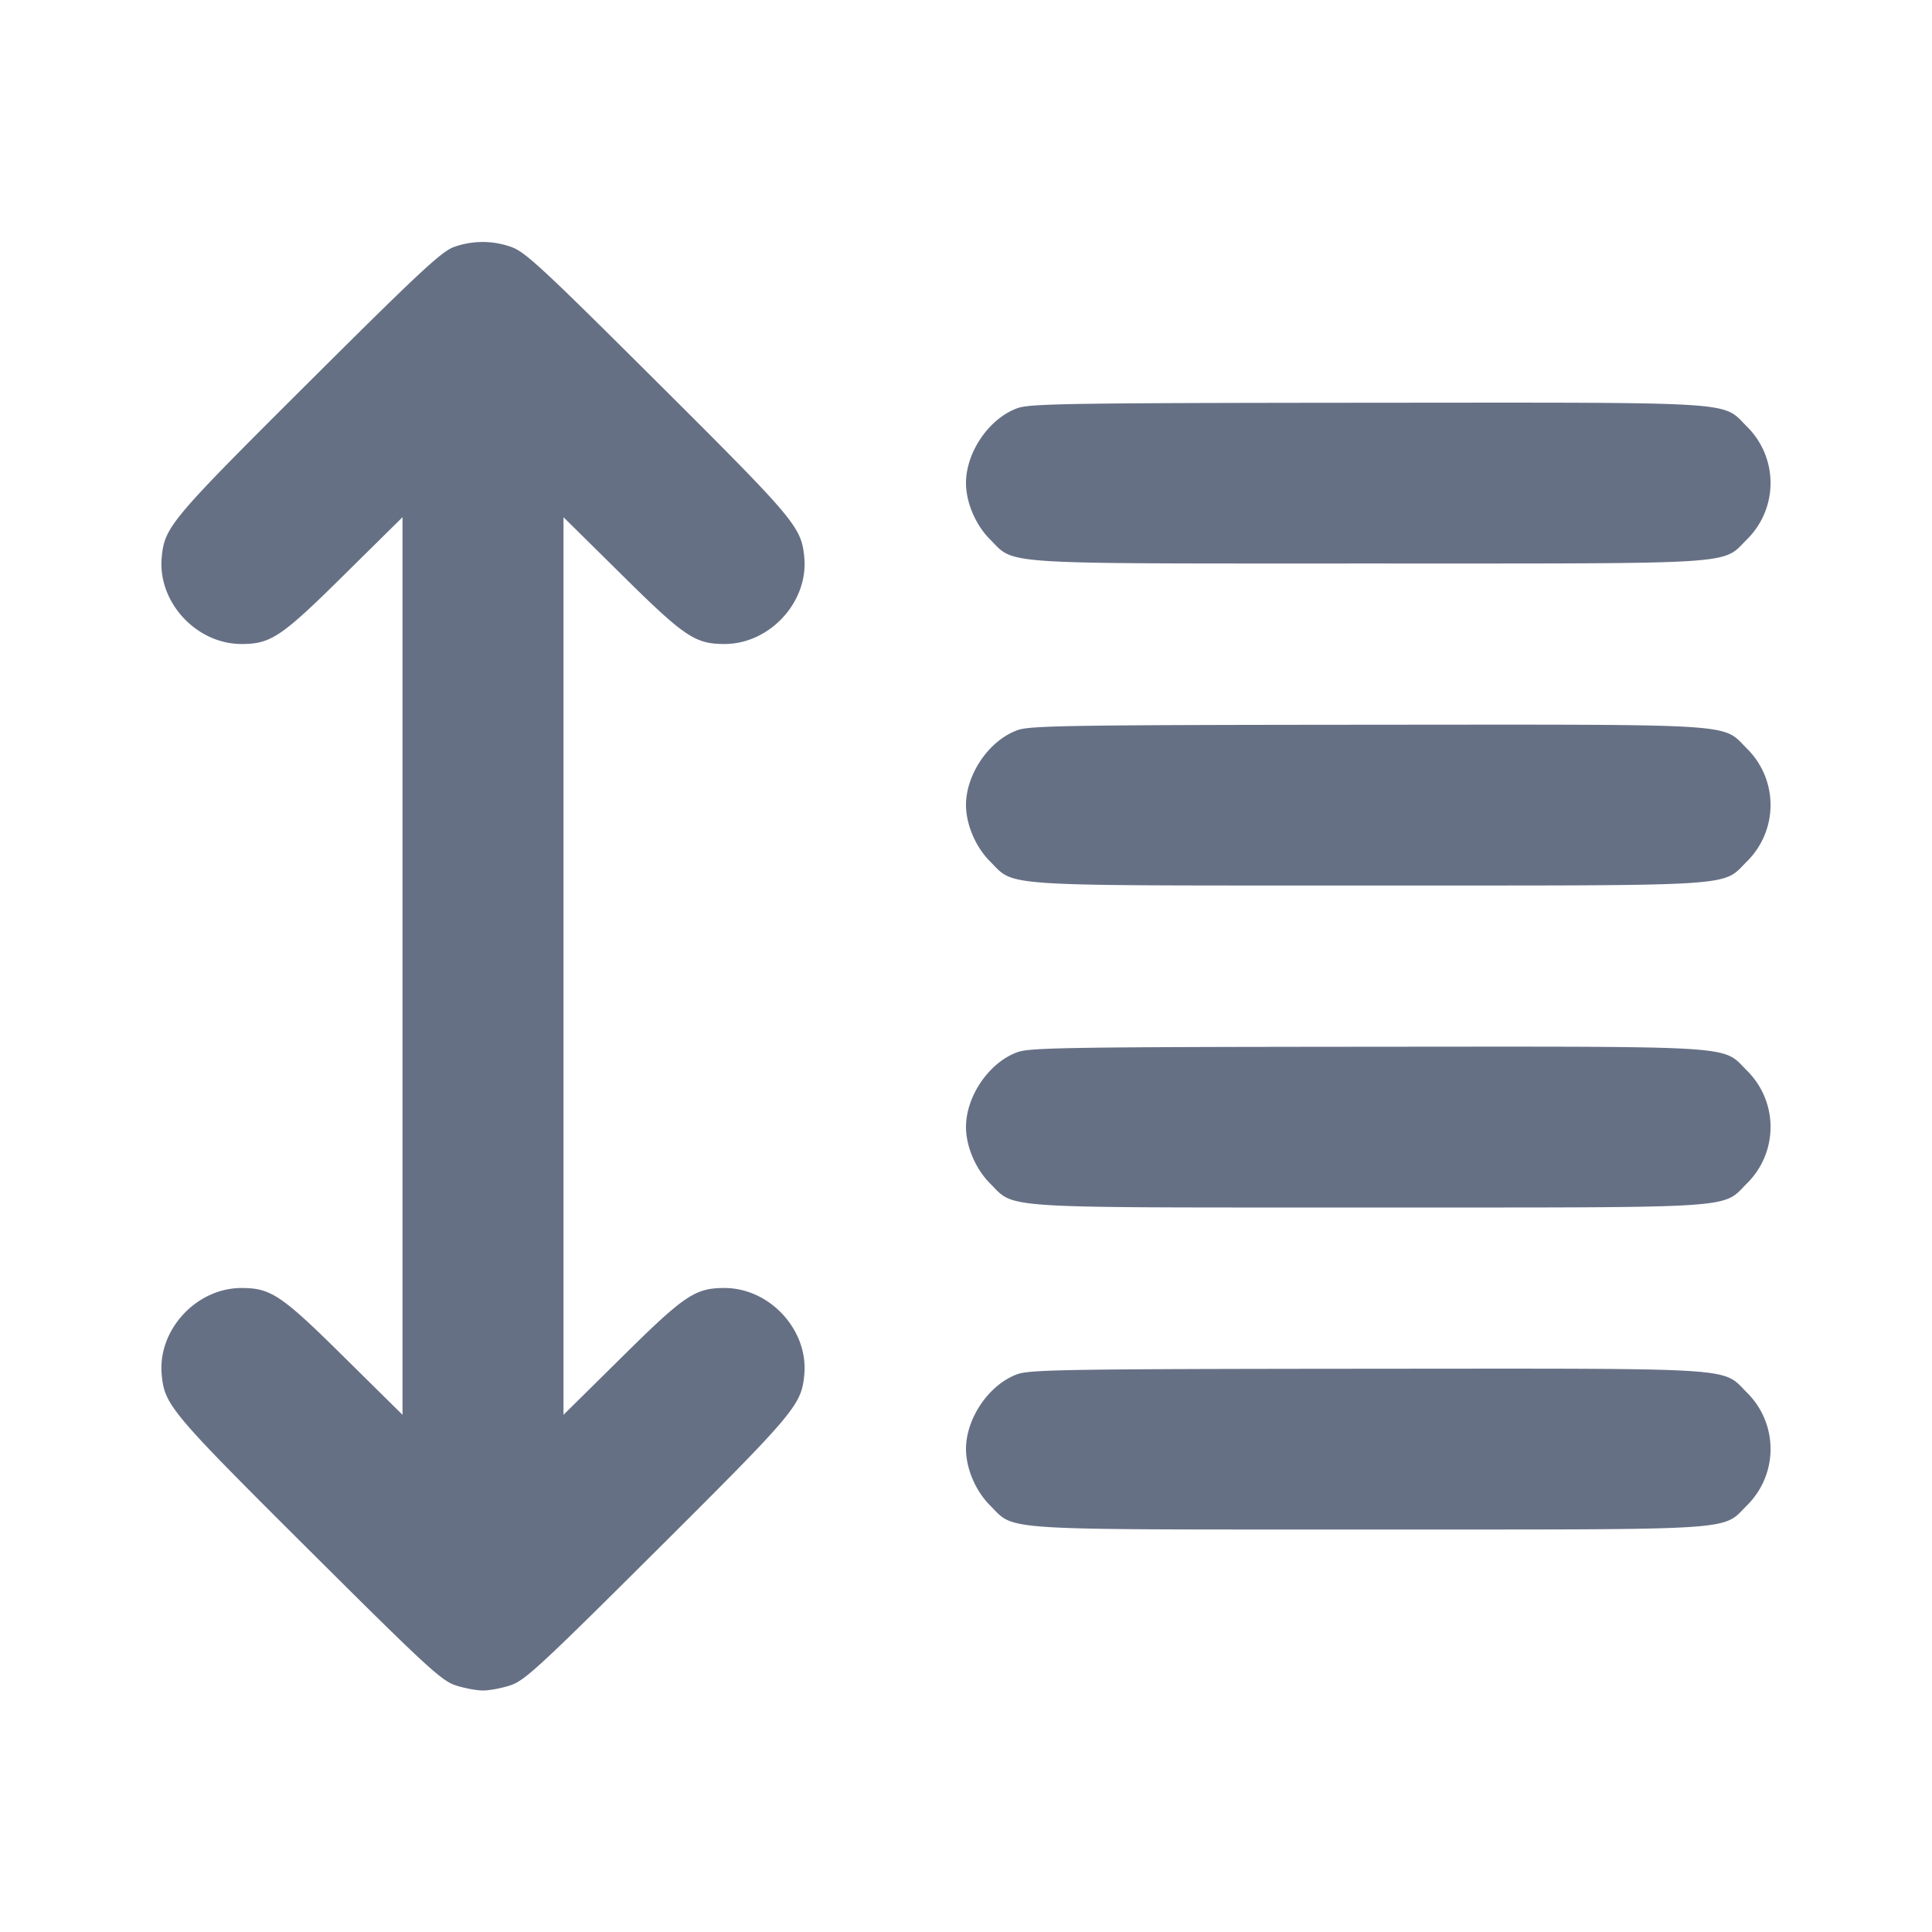 <svg width="24" height="24" fill="none" xmlns="http://www.w3.org/2000/svg"><path d="M5.64 3.068c-.152.053-.431.312-1.811 1.687-1.711 1.704-1.784 1.791-1.82 2.167C1.956 7.477 2.437 8 3 8c.364 0 .496-.088 1.27-.854L5 6.425v11.15l-.73-.721C3.496 16.088 3.364 16 3 16c-.563 0-1.044.523-.991 1.078.036.376.109.463 1.82 2.167 1.459 1.453 1.652 1.631 1.828 1.69.109.036.263.065.343.065.08 0 .234-.029.343-.065.176-.059.369-.237 1.828-1.69 1.711-1.704 1.784-1.791 1.82-2.167C10.044 16.523 9.563 16 9 16c-.364 0-.496.088-1.27.854l-.73.721V6.425l.73.721C8.504 7.912 8.636 8 9 8c.563 0 1.044-.523.991-1.078-.036-.376-.109-.463-1.82-2.167-1.459-1.453-1.652-1.631-1.828-1.69a1.053 1.053 0 0 0-.703.003m7.003 2.001C12.291 5.193 12 5.614 12 6c0 .242.119.521.299.701.317.317.038.299 4.701.299 4.663 0 4.384.018 4.701-.299a.984.984 0 0 0 0-1.402c-.317-.317-.035-.299-4.718-.296-3.663.003-4.184.011-4.34.066m0 4c-.352.124-.643.545-.643.931 0 .242.119.521.299.701.317.317.038.299 4.701.299 4.663 0 4.384.018 4.701-.299a.984.984 0 0 0 0-1.402c-.317-.317-.035-.299-4.718-.296-3.663.003-4.184.011-4.34.066m0 4c-.352.124-.643.545-.643.931 0 .242.119.521.299.701.317.317.038.299 4.701.299 4.663 0 4.384.018 4.701-.299a.984.984 0 0 0 0-1.402c-.317-.317-.035-.299-4.718-.296-3.663.003-4.184.011-4.34.066m0 4c-.352.124-.643.545-.643.931 0 .242.119.521.299.701.317.317.038.299 4.701.299 4.663 0 4.384.018 4.701-.299a.984.984 0 0 0 0-1.402c-.317-.317-.035-.299-4.718-.296-3.663.003-4.184.011-4.34.066" fill="#667085" fill-rule="evenodd"/></svg>